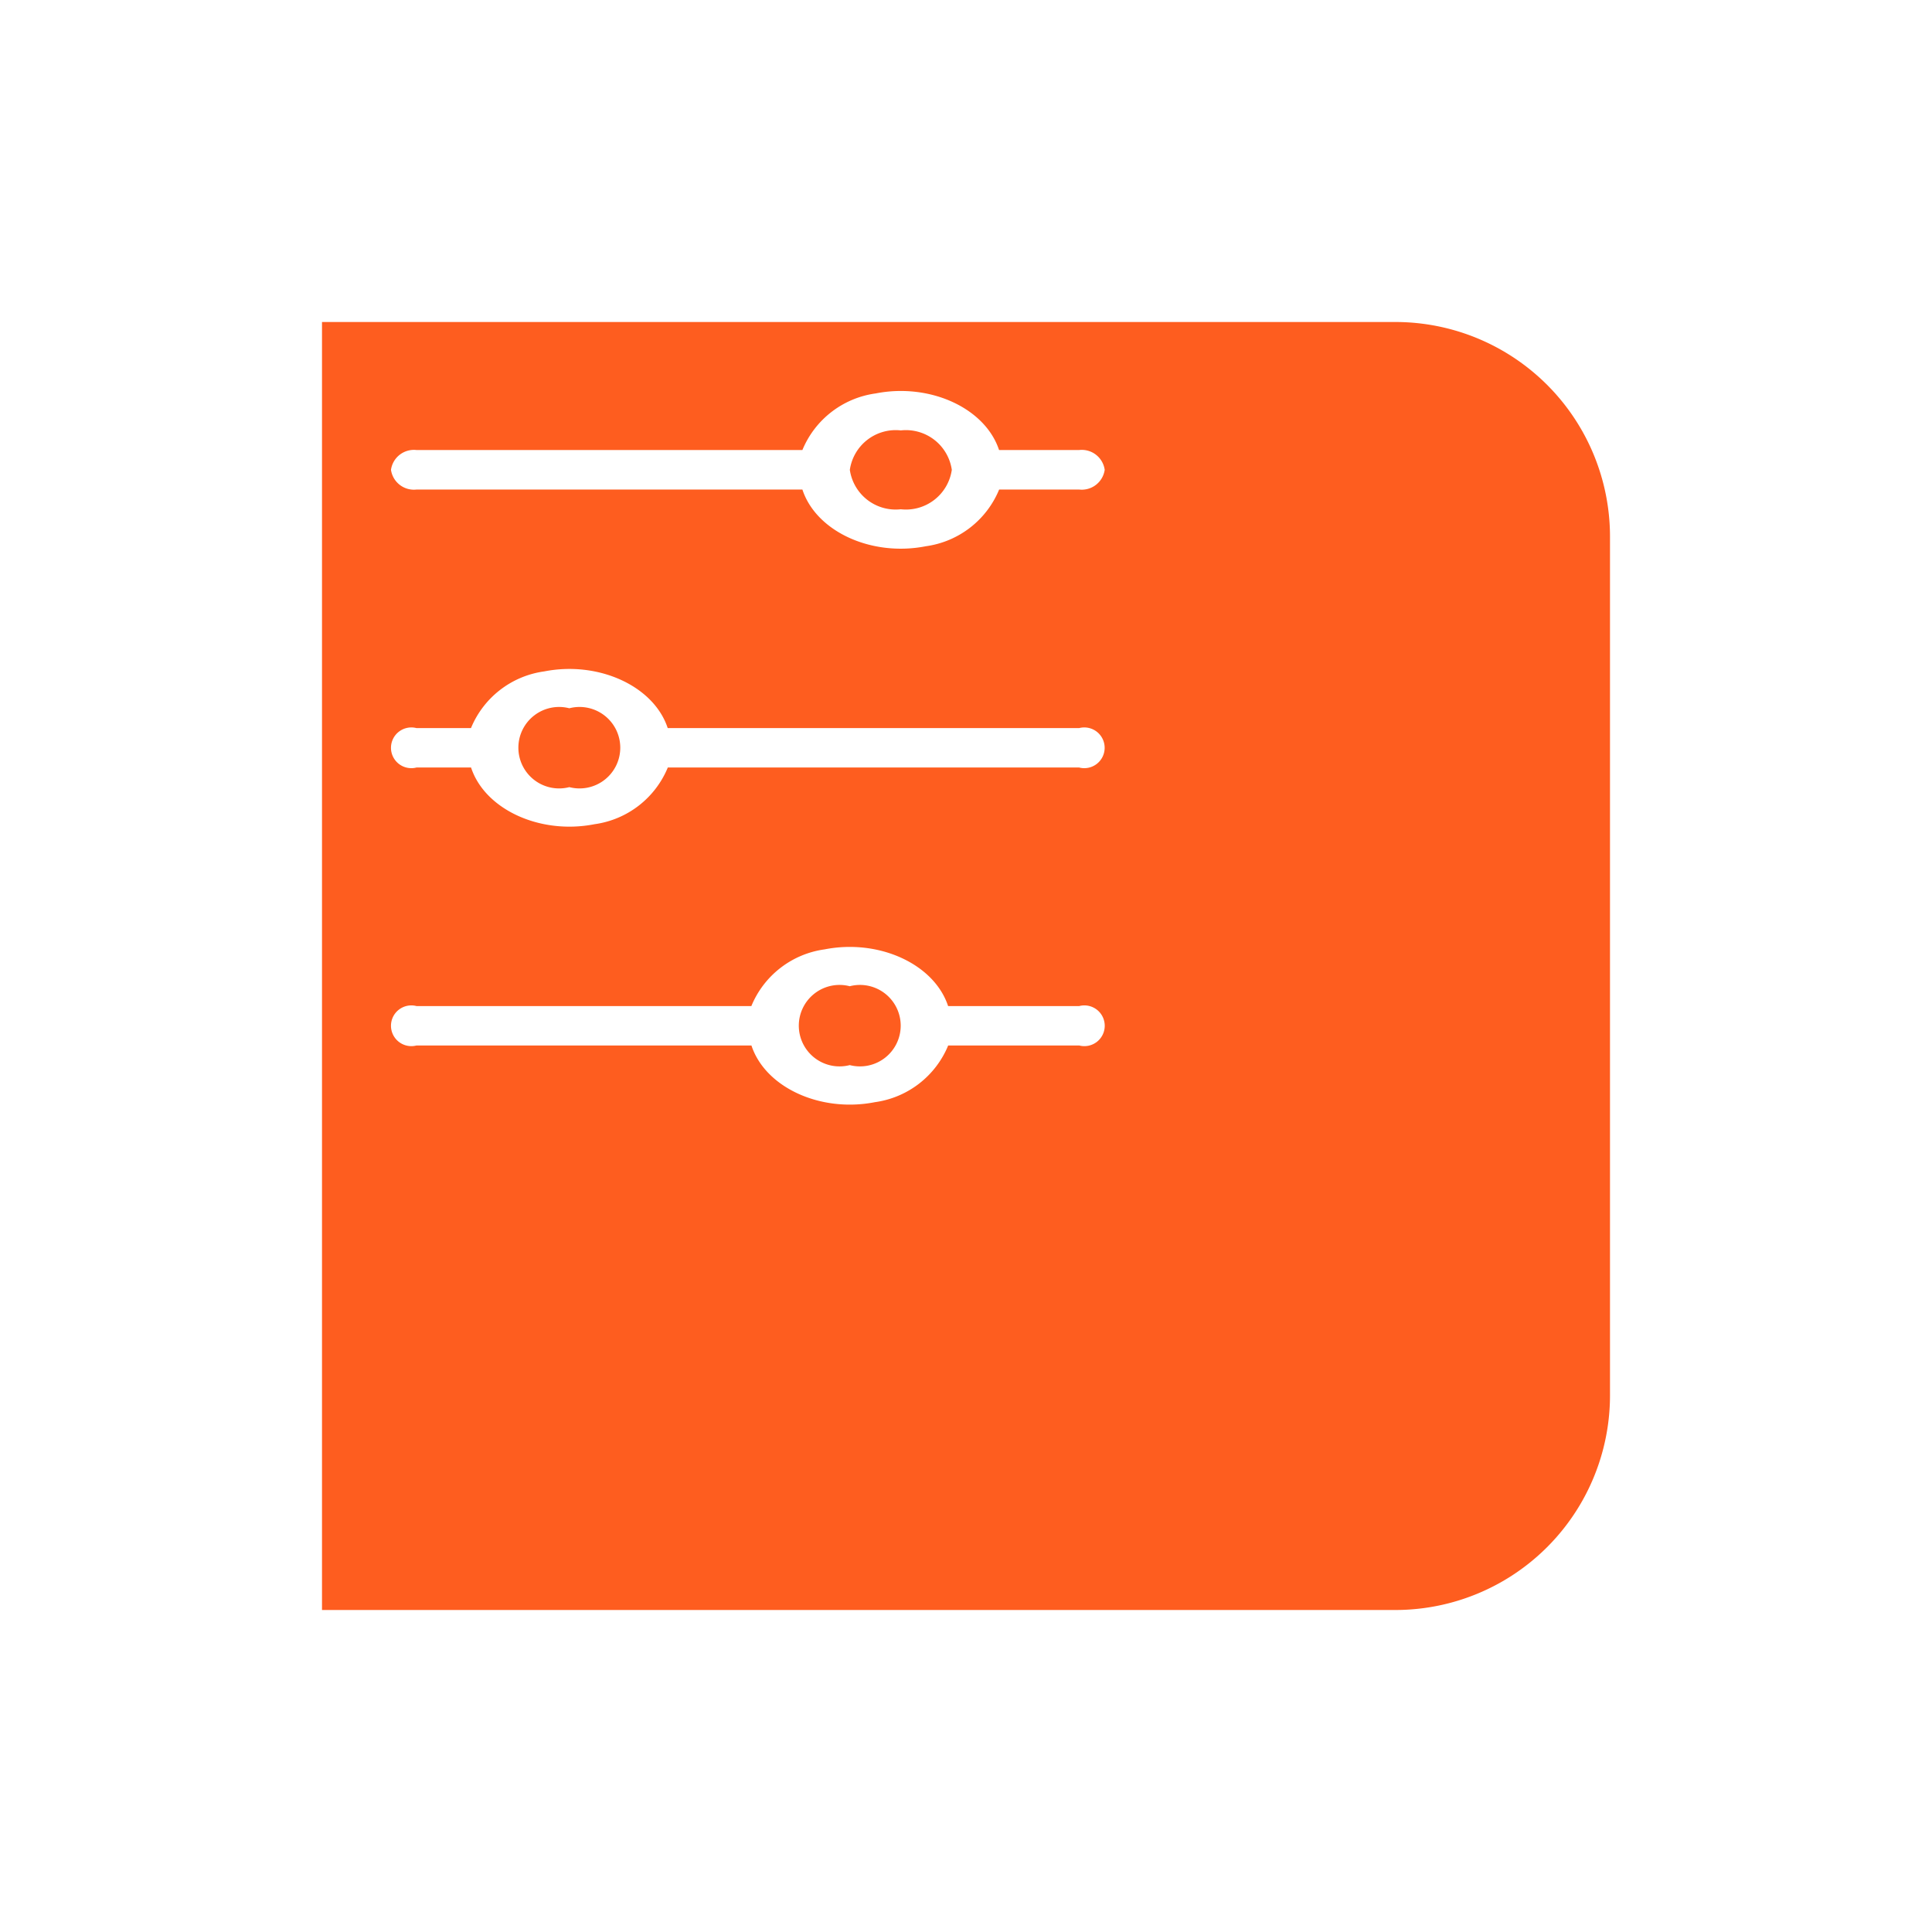 <svg xmlns="http://www.w3.org/2000/svg" xmlns:xlink="http://www.w3.org/1999/xlink" width="72" height="72" viewBox="0 0 72 72"><defs><style>.a{fill:#fe5d1f;}.b{fill:#fff;}.c{filter:url(#a);}</style><filter id="a" x="0" y="0" width="72" height="72" filterUnits="userSpaceOnUse"><feOffset dx="6" dy="6" input="SourceAlpha"/><feGaussianBlur stdDeviation="4" result="b"/><feFlood flood-color="#ececec"/><feComposite operator="in" in2="b"/><feComposite in="SourceGraphic"/></filter></defs><g transform="translate(-316 -86)"><g class="c" transform="matrix(1, 0, 0, 1, 316, 86)"><path class="a" d="M0,0H40a8,8,0,0,1,8,8V40a8,8,0,0,1-8,8H0a0,0,0,0,1,0,0V0A0,0,0,0,1,0,0Z" transform="translate(6 6)"/></g><g transform="translate(330.571 100.571)"><g transform="translate(0 10.359)"><path class="b" d="M25.646,172.871H10.313c-.515-1.565-2.573-2.511-4.6-2.113a3.464,3.464,0,0,0-2.732,2.113H.95a.759.759,0,1,0,0,1.469H2.984c.515,1.565,2.573,2.511,4.6,2.113a3.464,3.464,0,0,0,2.732-2.113H25.646a.759.759,0,1,0,0-1.469Zm-19,2.2a1.518,1.518,0,1,1,0-2.939,1.518,1.518,0,1,1,0,2.939Z" transform="translate(0 -170.667)"/></g><g transform="translate(0 0)"><path class="b" d="M25.646,2.2H22.661C22.146.638,20.088-.308,18.064.091A3.464,3.464,0,0,0,15.332,2.2H.95A.863.863,0,0,0,0,2.938a.863.863,0,0,0,.95.735H15.332c.515,1.565,2.573,2.511,4.6,2.113a3.464,3.464,0,0,0,2.732-2.113h2.984a.863.863,0,0,0,.95-.735A.863.863,0,0,0,25.646,2.2ZM19,4.408a1.727,1.727,0,0,1-1.9-1.469A1.727,1.727,0,0,1,19,1.469a1.727,1.727,0,0,1,1.9,1.469A1.727,1.727,0,0,1,19,4.408Z" transform="translate(0 0)"/></g><g transform="translate(0 20.718)"><path class="b" d="M25.646,343.538H20.762c-.515-1.565-2.573-2.511-4.6-2.113a3.463,3.463,0,0,0-2.732,2.113H.95a.759.759,0,1,0,0,1.469H13.433c.515,1.565,2.573,2.511,4.6,2.113a3.463,3.463,0,0,0,2.732-2.113h4.884a.759.759,0,1,0,0-1.469Zm-8.549,2.2a1.518,1.518,0,1,1,0-2.939,1.518,1.518,0,1,1,0,2.939Z" transform="translate(0 -341.334)"/></g></g></g></svg>